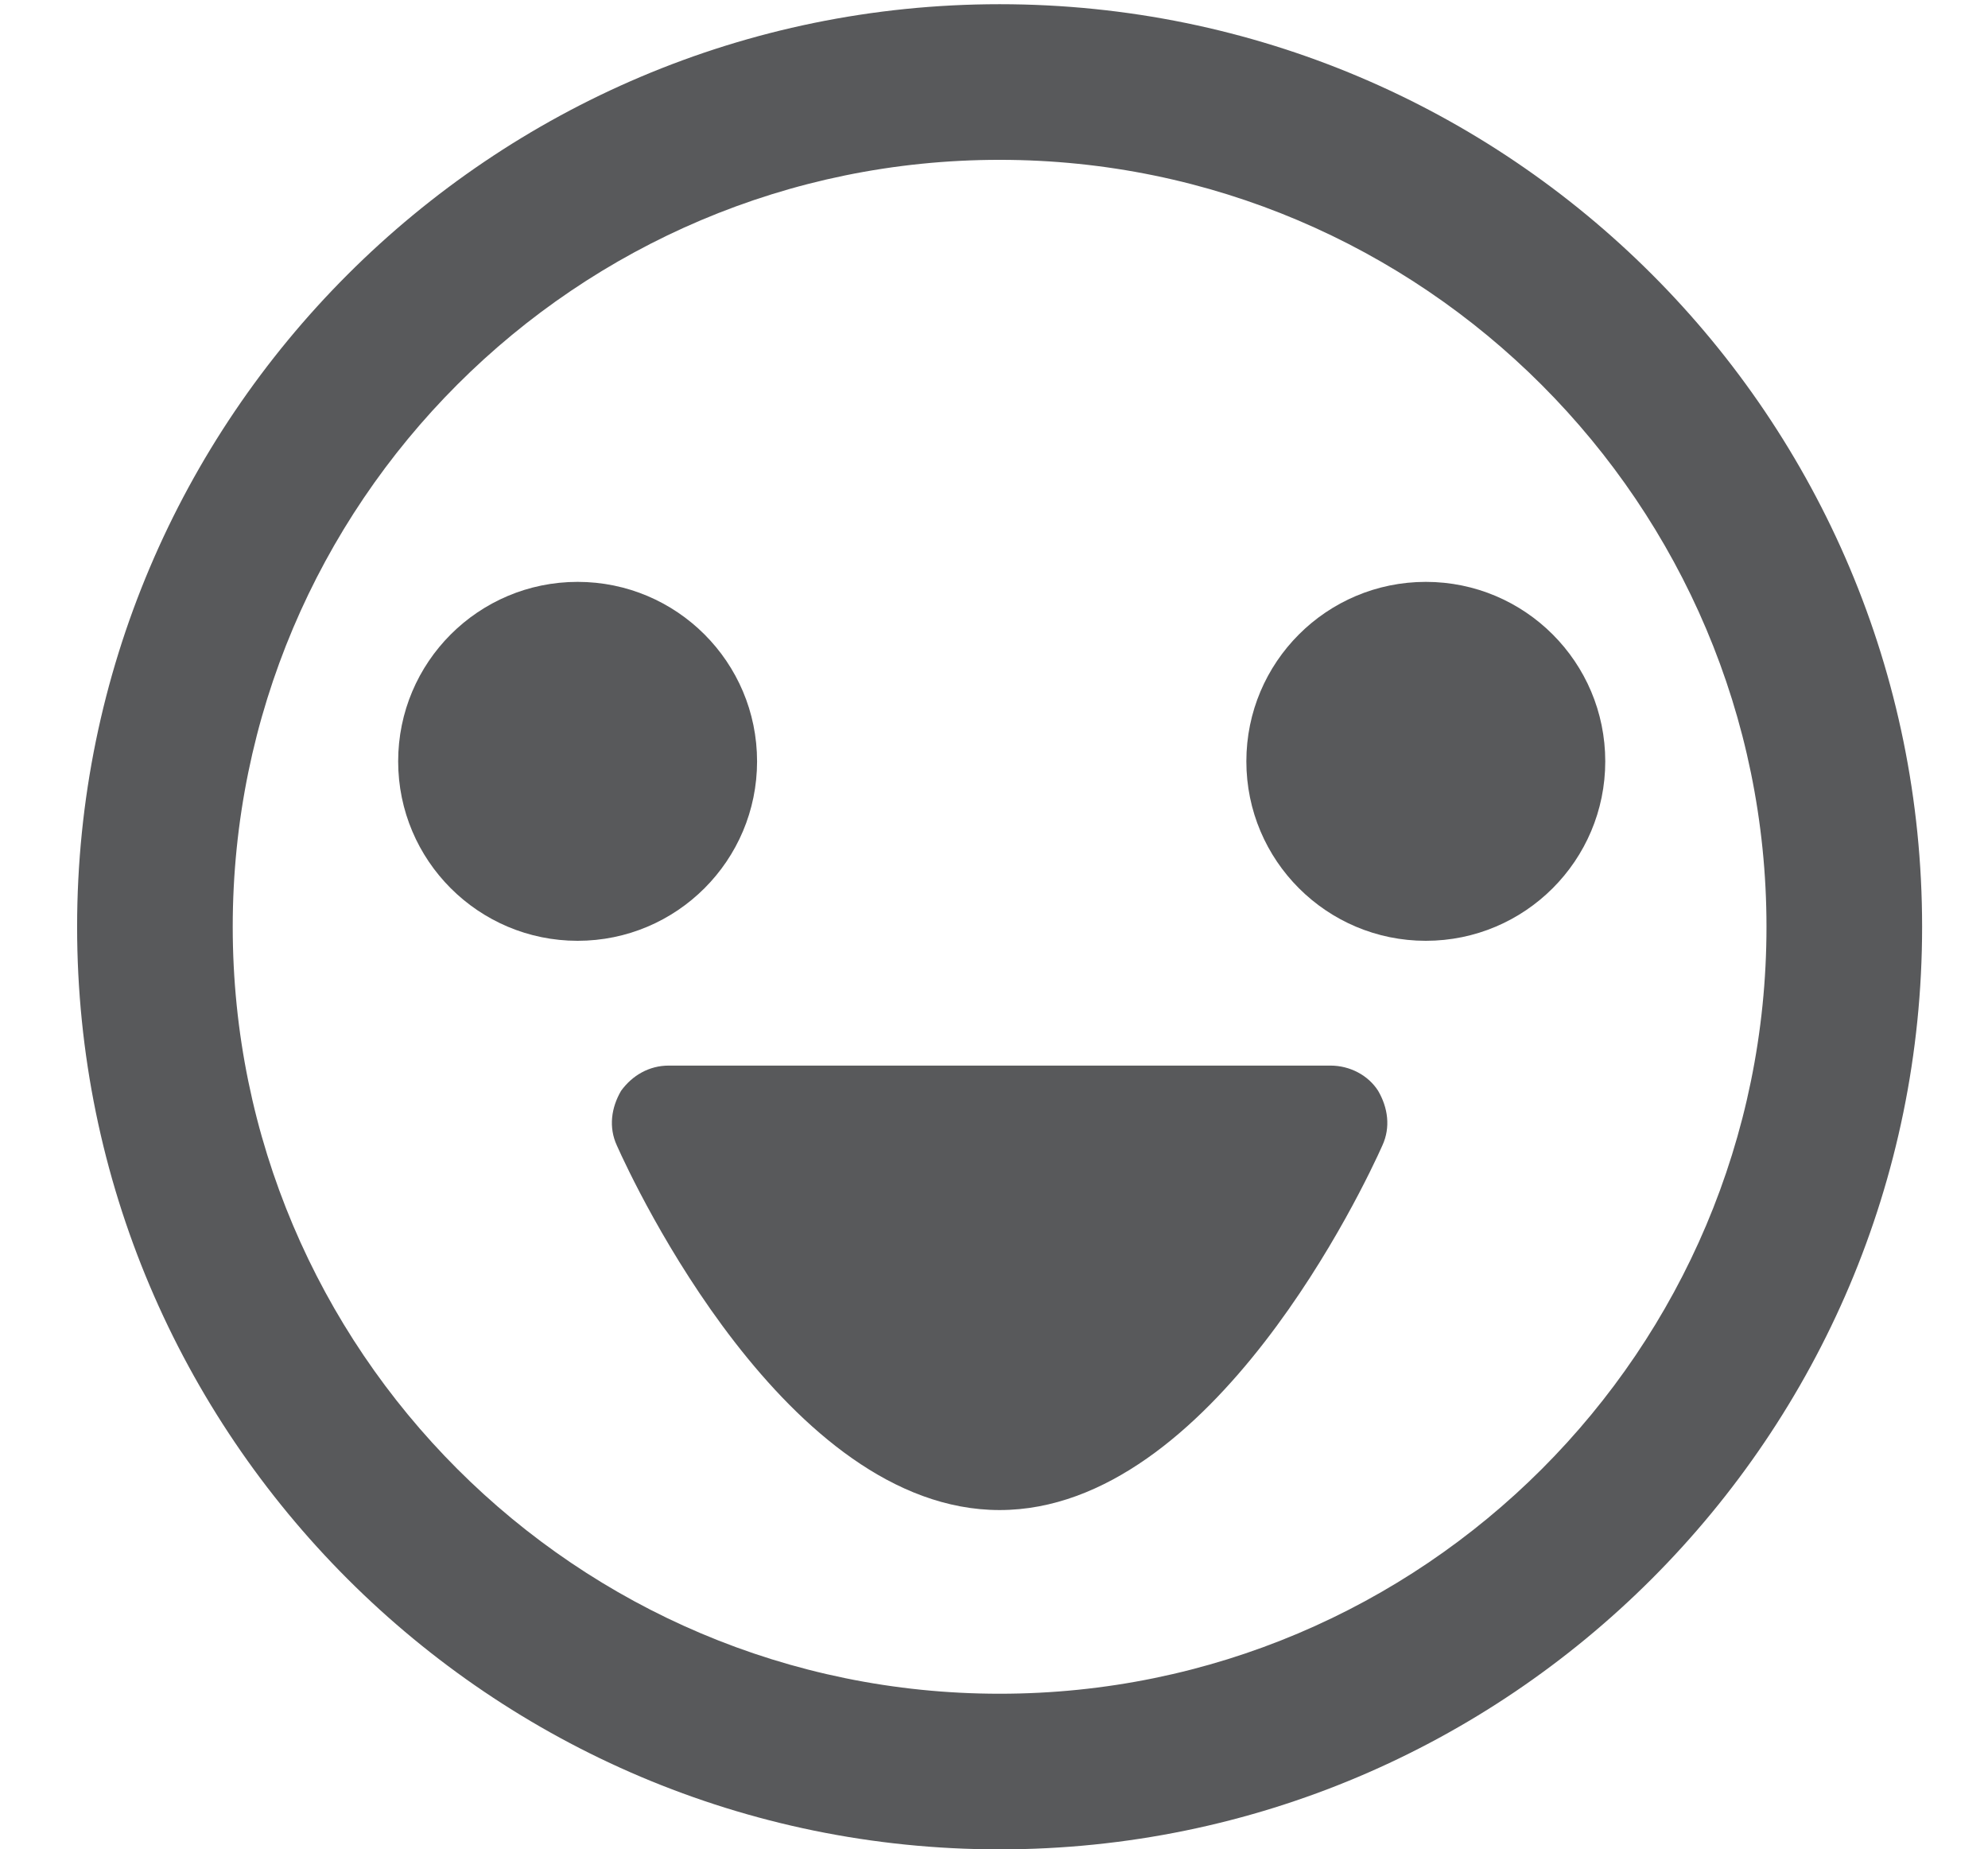 <svg version="1.1" xmlns="http://www.w3.org/2000/svg" xmlns:xlink="http://www.w3.org/1999/xlink" x="0px" y="0px" viewBox="0 0 141.8 131.9" enable-background="new 0 0 141.8 131.9" xml:space="preserve"> <g id="Layer_1" display="none"> <g display="inline"> <g> <path fill="#58595B" d="M37.6,107.5c-1.2,0-2.4-0.4-3.3-1.2c-1.1-0.9-1.7-2.2-1.7-3.6c-0.1-1.8-1-44.6,23-65.6 C90.9,0.4,134.9,0,136.8,0c1.5,0,2.8,0.6,3.8,1.7c1,1.1,1.4,2.6,1.1,4c-7.3,46.4-32.2,75.8-34.7,78.6 c-5.6,7.4-18.6,13.3-39.8,18.1c-15.1,3.4-28.5,4.9-29.1,5C38,107.5,37.8,107.5,37.6,107.5z M130.7,10.5 c-12.7,1.5-43.1,7.7-68.1,33.6c-0.1,0.1-0.2,0.2-0.3,0.3c-15.9,13.9-19,40.8-19.6,52.4c20.4-2.8,49.7-9.5,56.3-18.6 c0.1-0.1,0.2-0.3,0.3-0.4C99.6,77.6,122.5,51.6,130.7,10.5z"/> </g> <g> <path fill="#58595B" d="M77.8,131.9c-0.5,0-1-0.1-1.5-0.2c-1.9-0.6-3.2-2.3-3.4-4.3c-1.1-11.7-4.7-23.8-7.4-24.9l1.7-9.9 c8.1,1.3,12.1,12.8,14.1,22.8l15.6-17.8v-15h10v16.8c0,1.2-0.4,2.4-1.2,3.3l-24,27.3C80.6,131.3,79.2,131.9,77.8,131.9z"/> </g> <g> <path fill="#58595B" d="M38.4,74.7c-10.9-9.7-23.5-7.4-23.7-7.3c-2.2,0.4-4.5-0.7-5.5-2.7c-1-2-0.5-4.5,1.2-6l26.2-22.5 c0.9-0.8,2.1-1.2,3.3-1.2h19.8v10H41.8L26.7,58c5.6,1.2,12.2,3.8,18.4,9.3L38.4,74.7z"/> </g> <g> <path fill="#58595B" d="M13.8,131.9c-2.8,0-5-2.2-5-5c0-21.6,4.7-36.6,14.1-44.7c8.1-7,16.4-6.1,17.3-5.9 c2.7,0.4,4.6,2.9,4.3,5.6c-0.4,2.7-2.9,4.6-5.6,4.3c-0.3,0-5-0.4-9.6,3.8c-4.8,4.3-10.4,14.2-10.4,37 C18.8,129.7,16.5,131.9,13.8,131.9z"/> </g> <g> <path fill="#58595B" d="M15.2,131.9c-0.5,0-1,0-1.5,0c-2.8,0-5-2.3-4.9-5.1c0-2.7,2.3-4.9,5-4.9c0,0,0,0,0.1,0 c17.5,0.2,30.2-3.4,36.6-10.3c4.9-5.4,4.5-11,4.5-11.2c-0.3-2.7,1.6-5.2,4.4-5.5c2.7-0.3,5.2,1.7,5.6,4.4 c0,0.4,1.1,10.1-6.8,18.9C49.8,127.3,35.4,131.9,15.2,131.9z"/> </g> <g> <path fill="#58595B" d="M107.2,53c-1.2,0-2.3-0.4-3.2-1.2c-1.6-1.4-2.2-3.6-1.5-5.6c0.1-0.2,0.2-0.5,0.2-0.7c0.6-2,0.3-4.2-0.7-6 c-1-1.8-2.8-3.2-4.8-3.7c-0.8-0.2-1.7-0.3-2.6-0.3c-2.1,0.1-4.1-1.1-4.9-3c-0.8-1.9-0.4-4.2,1.2-5.6c3-2.7,6.8-4.3,10.8-4.3 c1.4,0,2.9,0.2,4.2,0.6c8.5,2.3,13.5,11.2,11.1,19.6c-1.1,4.1-3.7,7.5-7.4,9.6C108.9,52.8,108,53,107.2,53z"/> </g> <g> <path fill="#58595B" d="M57.4,106l-8.3-5.6l32.8-48.8l-1.6-2.2l6.8-5c2-1.4,4.7-1.3,6.4,0.4c1.8,1.7,2,4.4,0.7,6.4L57.4,106z"/> </g> <g> <rect x="58" y="33.2" transform="matrix(0.59 0.807 -0.807 0.59 80.843 -22.877)" fill="#58595B" width="10" height="70.1"/> </g> </g> </g> <g id="Layer_2" display="none"> <g display="inline"> <path fill="#58595B" d="M70.6,0C34.2,0,4.8,29.4,4.8,65.7c0,36.3,29.4,65.7,65.7,65.7c36.3,0,65.7-29.4,65.7-65.7 C136.3,29.4,106.9,0,70.6,0z M70.6,120.4c-30.1,0-54.6-24.5-54.6-54.6s24.5-54.6,54.6-54.6s54.6,24.5,54.6,54.6 S100.7,120.4,70.6,120.4z"/> <path fill="#58595B" d="M85.5,47.1L76.6,56V26.9c0-3.3-2.7-6-6-6s-6,2.7-6,6v42.2c0,3.3,2.7,6,6,6c0.3,0,0.5,0,0.8-0.1 c0.2,0,0.4,0.1,0.6,0.1c1.5,0,3.1-0.6,4.2-1.8L94,55.5c2.3-2.3,2.3-6.1,0-8.5C91.6,44.7,87.8,44.7,85.5,47.1z"/> </g> </g> <g id="Layer_3" display="none"> <path display="inline" fill="#58595B" d="M69.1,11.5c14.6,0,19.3,8.5,19.3,16.3c0,8.7,0,17.4,0,26.1c0,4.8-1.6,14.7,3.4,17.7 c1.4,0.8,2.5,1.2,3.5,1.2c7.6,0,5.2-21,5-25.2c-0.2-8.1-2.2-23.4,10.2-23.4c7.7,0,13.9,2.3,13.9,9.3c0,11.6,1.4,41,0.4,44.3 c-3.5,11.6-25.4,12.1-35,12.1v24.8c0,0,2.3,6.2-18.5,6.2c0,0-1,0-2.4,0c-5.2,0-16.8-0.5-16.8-4.7c0-5.4,0-12.4,0-12.4 c0,0.1-0.2,0.1-0.4,0.1c-2.4,0-14.3-2.3-15-2.5c-7.8-2.3-20.8-8-20.9-17.6C15.7,76,12,58.9,18.5,53c2.4-2.2,8-4,13-4 c5.1,0,9.6,1.9,9.6,7.5c0,7.7,0,7.7,0,7.7c0,3.5-0.3,7.2,0,10.6c0.3,3.8,2.4,6.3,5.7,7.9c1.6,0.8,2.6,1.1,3.3,1.1 c0.4,0,0.8-0.1,1-0.4c0.4-0.5,0.6-1.5,1-2.9c1.2-5.4,0-12.6,0-18.2c0-10.2,0-20.5,0-30.7C52.1,31.7,54.4,11.5,69.1,11.5 M69.1,0.5 c-10.4,0-18.9,5.8-23.9,16.3c-3.1,6.5-3.9,12.9-4,13.6l-0.1,1.3v8.1c-2.8-1.2-6-1.8-9.6-1.8c-6.4,0-15.2,2.1-20.4,6.9 c-9.1,8.2-7.7,22.8-6.8,33.4c0.2,2.2,0.4,4.3,0.4,5.6c0.2,12.5,10.7,22.7,28.8,28c0.6,0.2,3.9,0.9,7.6,1.5v2.7 c0,3.6,1.5,12.2,15.5,14.7c4.3,0.8,9.1,0.9,12.3,0.9c1.3,0,2.2,0,2.6,0c14.4,0,22.7-2.8,26.9-8.8c2-2.8,2.8-6.1,2.4-9.3v-13.1 c12.9-1,30-4.7,34.5-19.5c1-3.2,1-7.8,0.4-30.6c-0.2-6.6-0.4-12.9-0.4-16.8c0-9.8-6.5-20.3-24.9-20.3c-6.1,0-10.3,2.1-13.1,4.4 C93.7,8.1,84.6,0.5,69.1,0.5L69.1,0.5z"/> </g> <g id="Layer_4" display="none"> <g display="inline"> <g> <path fill="#58595B" d="M72.1,131c-2.2,0-4.2-1.3-5.1-3.4L27,31.9c-0.7-1.7-0.5-3.6,0.5-5.2s2.7-2.5,4.6-2.5h78.6 c1.8,0,3.5,0.9,4.6,2.4c1,1.5,1.2,3.4,0.5,5.1l-38.6,95.8C76.3,129.7,74.3,131,72.1,131C72.1,131,72.1,131,72.1,131z M40.3,35.2 L72,111l30.6-75.8H40.3z"/> </g> <g> <circle fill="#58595B" cx="51.9" cy="54.3" r="11.7"/> </g> <g> <circle fill="#58595B" cx="82.8" cy="80.3" r="11.7"/> </g> <g> <circle fill="#58595B" cx="84" cy="42.4" r="11.7"/> </g> <g> <path fill="#58595B" d="M110.8,34H33.9c-9.5,0-17.2-7.7-17.2-17.2c0-9.5,7.7-17.2,17.2-17.2h76.8c9.5,0,17.2,7.7,17.2,17.2 C128,26.3,120.3,34,110.8,34z M33.9,10.6c-3.4,0-6.2,2.8-6.2,6.2c0,3.4,2.8,6.2,6.2,6.2h76.8c3.4,0,6.2-2.8,6.2-6.2 c0-3.4-2.8-6.2-6.2-6.2H33.9z"/> </g> </g> </g> <g id="Layer_5" display="none"> <g display="inline"> <path fill="#58595B" d="M128.3,8.7c0,0-15.9-7.5-36.6-7.5c-16.2,0-35.4,4.6-52,21.2c0,0-48,39.6-27.3,99.9c0,0,14.9,9.6,36.8,9.6 c19,0,43.3-7.2,67.8-34.3C117,97.6,151.8,68.5,128.3,8.7z M124.6,36.7l-23.9-23.9c8.2,1,15,3,19,4.4 C122.1,23.9,123.7,30.4,124.6,36.7z M18.4,96.8l23.8,23.8c-9.4-1-16.7-3.9-20.6-5.8C19.8,108.7,18.7,102.7,18.4,96.8z M109.9,89.2 c-0.4,0.3-0.7,0.6-1.1,1c-16,17.7-33.2,27.8-51.3,30.1L19,81.8c1.3-8.9,4.1-17.6,8.6-26.1c8.2-15.6,19-24.7,19.1-24.7 c0.3-0.2,0.5-0.5,0.8-0.7c10.4-10.4,22.9-16.3,37.4-17.7l40.4,40.4c-0.4,6.1-1.6,12-3.7,17.6C117.3,82.4,110.5,88.7,109.9,89.2z" /> <path fill="#58595B" d="M99.8,47.8l0.5-0.5c2.2-2.1,2.2-5.6,0.1-7.8c-2.1-2.2-5.6-2.2-7.8-0.1L92,40.1L85.9,34 c-2.1-2.1-5.6-2.1-7.8,0c-2.1,2.1-2.1,5.6,0,7.8l6,6l-4.3,4.2l-5.5-5.5c-2.1-2.1-5.6-2.1-7.8,0c-2.1,2.1-2.1,5.6,0,7.8l5.4,5.4 L67,64.2l-5.3-5.3c-2.1-2.1-5.6-2.1-7.8,0c-2.1,2.1-2.1,5.6,0,7.8l5.2,5.2l-4.8,4.6l-5.1-5.1c-2.1-2.1-5.6-2.1-7.8,0 c-2.1,2.1-2.1,5.6,0,7.8l5,5l-0.3,0.3c-2.2,2.1-2.2,5.6-0.1,7.8c1.1,1.1,2.5,1.7,4,1.7c1.4,0,2.8-0.5,3.8-1.5l0.4-0.4l6.5,6.5 c1.1,1.1,2.5,1.6,3.9,1.6s2.8-0.5,3.9-1.6c2.1-2.1,2.1-5.6,0-7.8l-6.4-6.4l4.8-4.6l6.3,6.3c1.1,1.1,2.5,1.6,3.9,1.6 c1.4,0,2.8-0.5,3.9-1.6c2.1-2.1,2.1-5.6,0-7.8L74.8,72l4.8-4.6l6.1,6.1c1.1,1.1,2.5,1.6,3.9,1.6c1.4,0,2.8-0.5,3.9-1.6 c2.1-2.1,2.1-5.6,0-7.8l-6-6l4.3-4.2l5.5,5.5c1.1,1.1,2.5,1.6,3.9,1.6s2.8-0.5,3.9-1.6c2.1-2.1,2.1-5.6,0-7.8L99.8,47.8z"/> </g> </g> <g id="Layer_6" display="none"> <path display="inline" fill="#58595B" d="M119.5,8.6V8c0-3.9-3.2-7.1-7.1-7.1H34.1C30.2,0.8,27,4.1,27,8v0.6c0,3.9,3.2,7.1,7.1,7.1 h0.6c-0.4,5.7-0.1,11.3,0.8,16.6c1.9,11,7.8,16.2,13.5,21.2c2,1.7,4,3.5,6,5.6c4,4.2,4.5,11.9-2.2,18.5c-13,12.7-17.1,24.9-18,39.4 h-0.7c-3.9,0-7.1,3.2-7.1,7.1v0.6c0,3.9,3.2,7.1,7.1,7.1h78.2c3.9,0,7.1-3.2,7.1-7.1v-0.6c0-3.9-3.2-7.1-7.1-7.1h-0.7 c-0.9-14.5-5-26.7-18-39.4c-6.7-6.5-6.2-14.2-2.2-18.5c2-2.1,4-3.9,6-5.6c5.7-5,11.6-10.2,13.5-21.2c0.9-5.3,1.2-10.9,0.8-16.6h0.6 C116.3,15.7,119.5,12.5,119.5,8.6z M101.1,30.6c-1.3,7.5-4.9,10.7-10.2,15.4c-2,1.8-4.4,3.8-6.7,6.3c-7.2,7.6-8.8,21.6,2.5,32.5 c0.6,0.6,1.2,1.2,1.8,1.8C83.4,84.4,78,83,73.2,83c-4.7,0-10.2,1.3-15.2,3.6c0.6-0.6,1.2-1.2,1.8-1.8c11.2-10.9,9.6-24.9,2.5-32.5 c-2.3-2.4-4.6-4.5-6.7-6.3c-5.4-4.7-9-7.9-10.2-15.4c-0.8-4.8-1-9.8-0.7-14.9h57C102.1,20.9,101.9,25.9,101.1,30.6z"/> </g> <g id="Layer_7" display="none"> <g display="inline"> <path fill="#58595B" d="M71,131.2c-1.1,0-2.2-0.3-3.2-0.9c-20.7-13.4-35.7-26-47.1-39.7C6.4,73.5-0.4,56.5,0.4,40.1 C1.6,18.4,20.2,0.7,42,0.7c3.4,0,6.8,0.4,10.2,1.3C59,3.8,65.6,7.5,71,12.5c5.4-5,12-8.8,18.8-10.5c3.3-0.9,6.8-1.3,10.2-1.3 c21.8,0,40.4,17.7,41.6,39.4c0.9,16.4-5.9,33.4-20.2,50.5c-11.5,13.7-26.4,26.3-47.1,39.7C73.2,130.9,72.1,131.2,71,131.2z M42,12.4c-15.7,0-29.1,12.7-29.9,28.3c-0.7,13.4,5.2,27.6,17.5,42.4c10.1,12.1,23.3,23.4,41.3,35.3c18-11.9,31.2-23.2,41.3-35.3 c12.3-14.8,18.2-29,17.5-42.4c-0.8-15.6-14.2-28.3-29.9-28.3c-2.4,0-4.8,0.3-7.2,0.9C86.3,15,80,19.2,75.5,24.7 c-1.1,1.4-2.8,2.2-4.6,2.2s-3.4-0.8-4.6-2.2c-4.5-5.6-10.8-9.7-17.2-11.4C46.8,12.7,44.4,12.4,42,12.4z"/> </g> </g> <g id="Layer_8" display="none"> <g display="inline"> <path fill="#58595B" d="M26.7,131.9c-4,0-7.9-0.4-11.6-1.2l-0.4-0.1c-4.1-0.8-10.2-2.1-13.4-8.7c-0.4-0.8-0.6-1.7-0.6-2.6v-102 c0-2.1,1.1-4,2.9-5c1.8-1,4-1,5.8,0l8.9,5.2c2.6,0.5,5.4,0.7,8.3,0.7c11.9,0,24.4-4,37.6-8.3c13.4-4.3,27.3-8.8,40.9-8.8 c12.7,0,23.5,3.8,33.2,11.7c1.4,1.1,2.1,2.8,2.1,4.5v102c0,2.3-1.3,4.3-3.3,5.3c-2,1-4.4,0.7-6.2-0.8c-7.6-6.2-15.8-9.1-25.8-9.1 c-11.8,0-24.2,4-37.3,8.3C54.4,127.4,40.5,131.9,26.7,131.9C26.7,131.9,26.7,131.9,26.7,131.9z M12.4,117.6 c0.8,0.7,2.1,1.1,4.7,1.6l0.4,0.1c2.9,0.6,5.9,0.9,9.2,0.9c0,0,0,0,0,0c11.9,0,24.4-4,37.6-8.3c13.4-4.3,27.3-8.8,40.9-8.8 c8.7,0,16.5,1.8,23.7,5.5V20.3c-7-5.1-14.6-7.5-23.7-7.5c-11.8,0-24.2,4-37.3,8.3c-13.5,4.4-27.4,8.9-41.2,8.9 c-4,0-7.9-0.4-11.6-1.2c-0.6-0.1-1.2-0.4-1.7-0.7l-1-0.6V117.6z"/> </g> </g> <g id="Layer_9"> <g> <path fill="#58595B" d="M71.3,0.3C35,0.3,5.5,29.8,5.5,66.1c0,36.3,29.5,65.8,65.8,65.8s65.8-29.5,65.8-65.8 C137.1,29.8,107.7,0.3,71.3,0.3z M71.3,120.8c-30.2,0-54.7-24.5-54.7-54.7c0-30.2,24.5-54.7,54.7-54.7S126,36,126,66.1 C126,96.3,101.5,120.8,71.3,120.8z"/> <circle fill="#58595B" cx="41.2" cy="54.3" r="12.8"/> <circle fill="#58595B" cx="101.7" cy="54.3" r="12.8"/> <path fill="#58595B" d="M94.9,76H47.7c-1.4,0-2.6,0.7-3.4,1.8c-0.7,1.2-0.9,2.6-0.3,3.9c1.2,2.7,12.1,26,27.3,26 c15.2,0,26.1-23.3,27.3-26c0.6-1.3,0.4-2.7-0.3-3.9C97.6,76.7,96.3,76,94.9,76z"/> </g> </g> </svg>